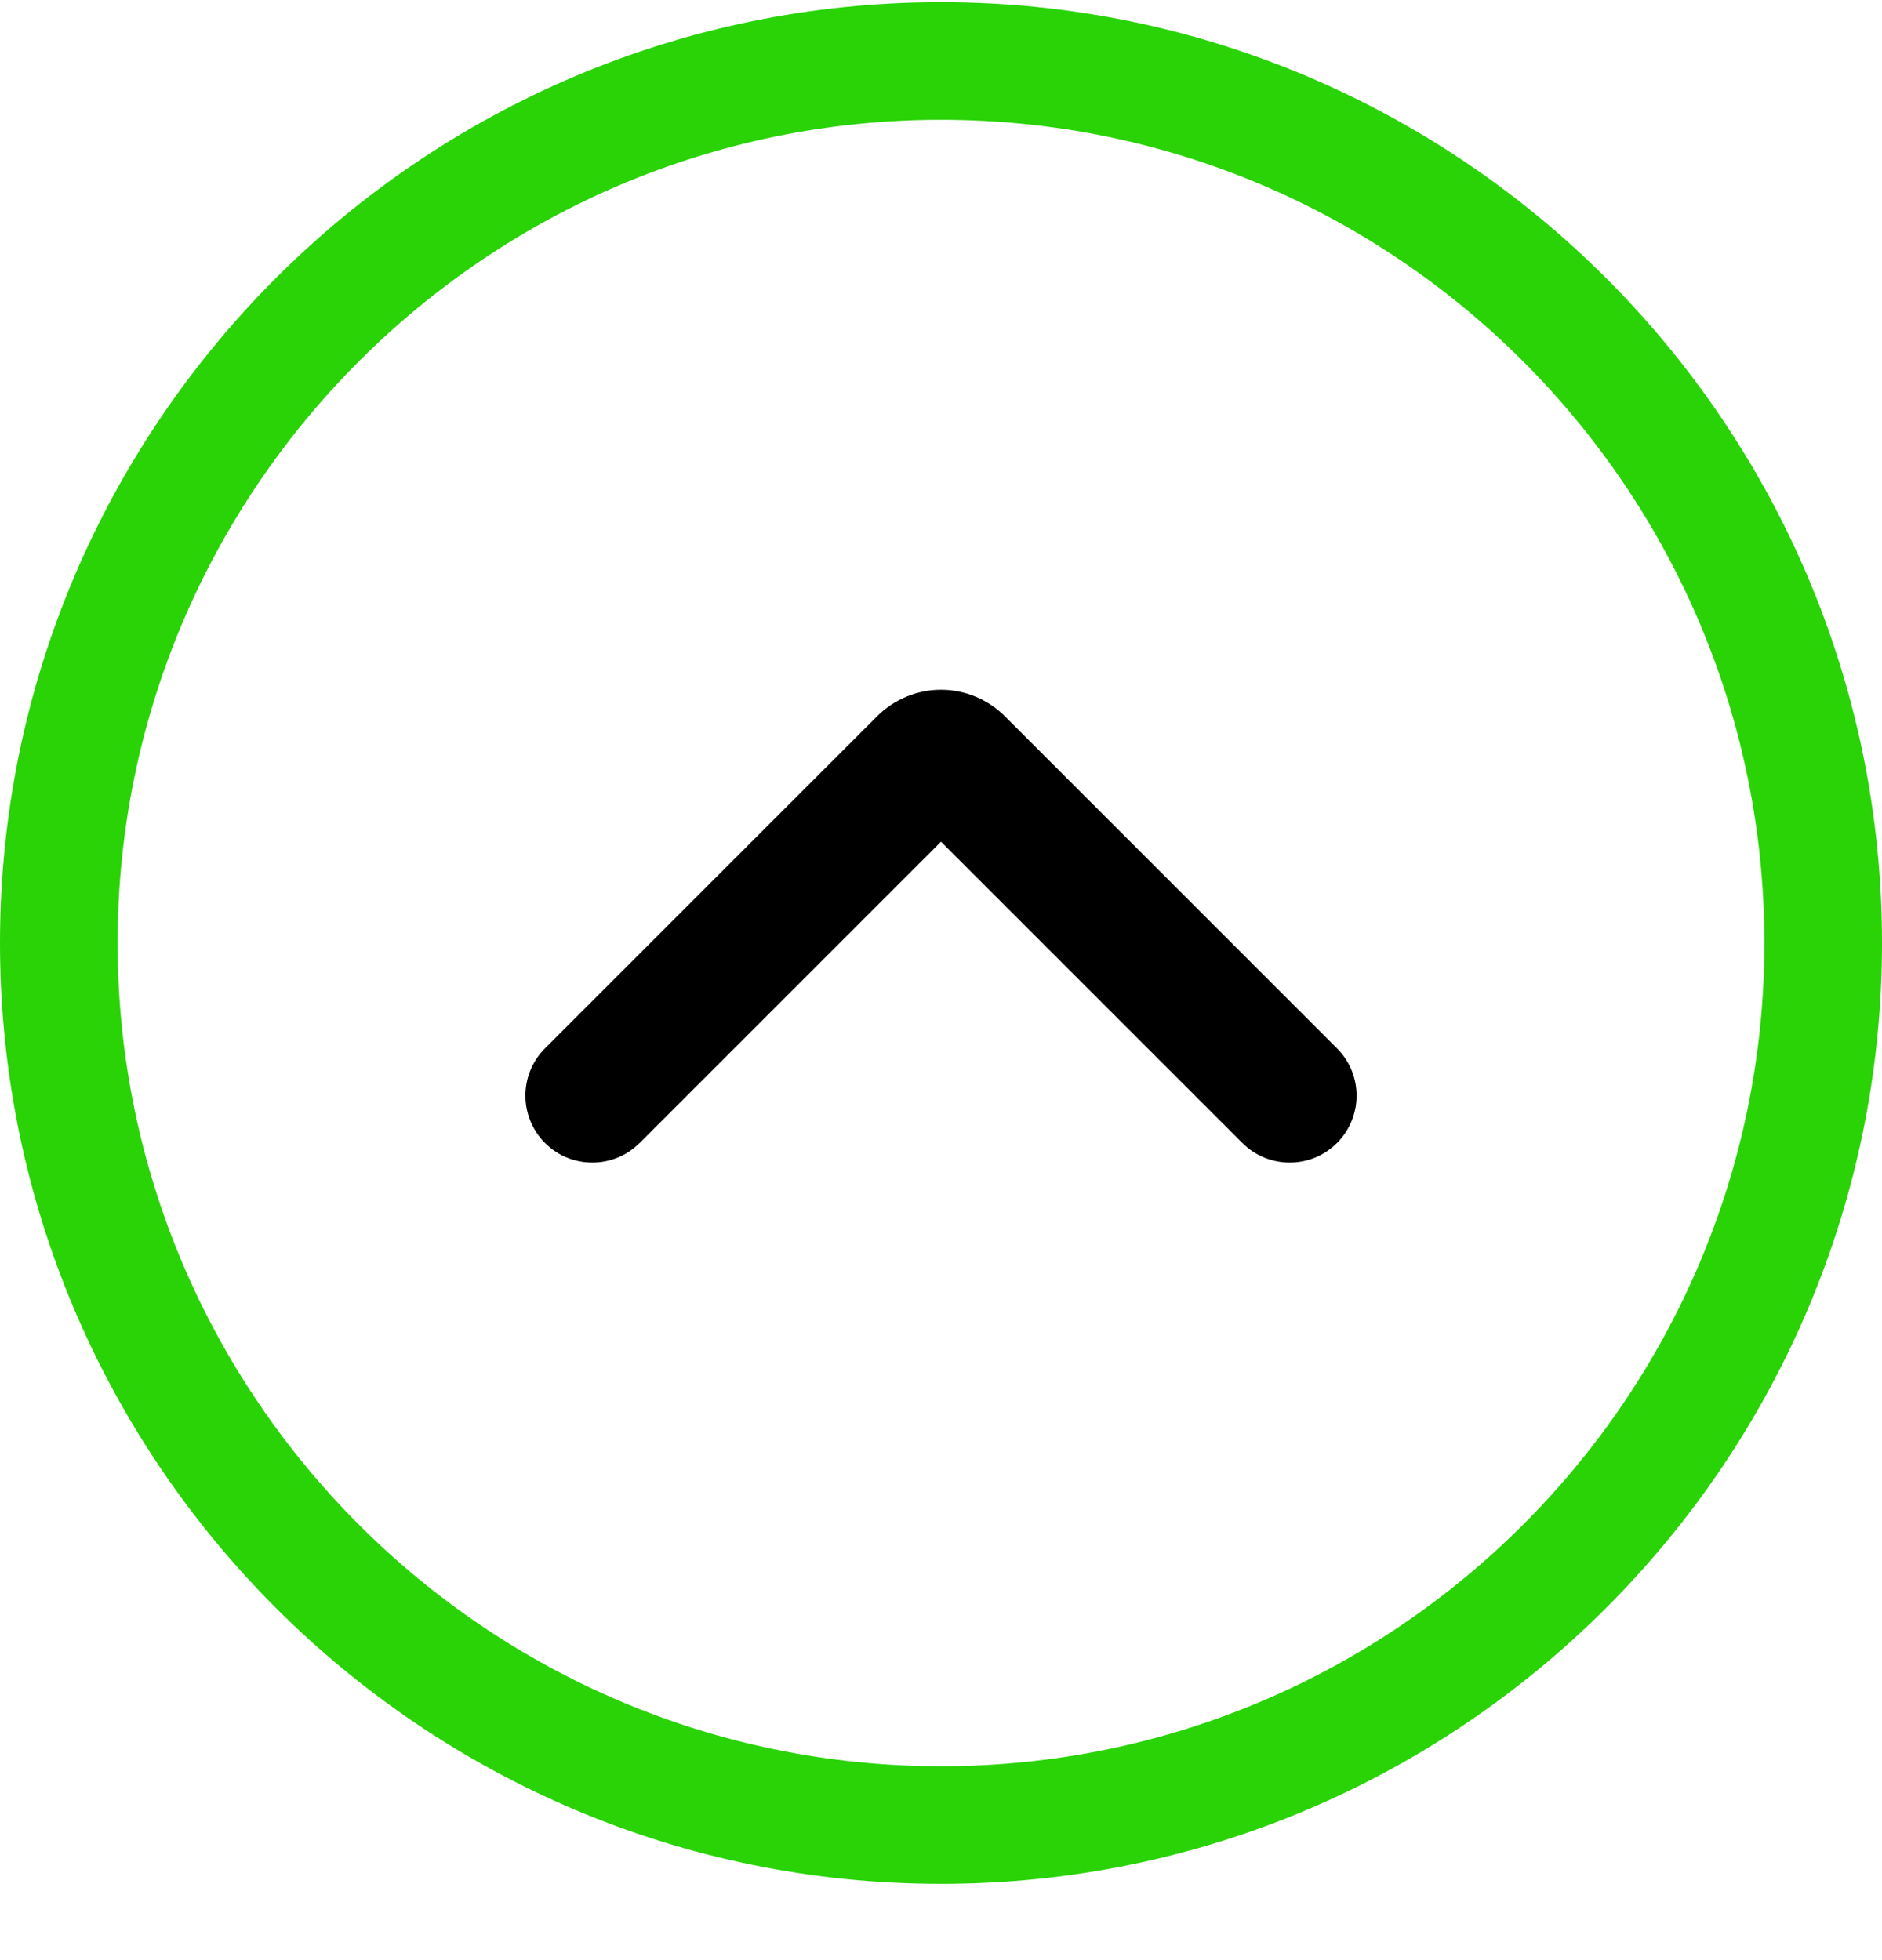 <svg width="24" height="25" viewBox="0 0 24 25" fill="none" xmlns="http://www.w3.org/2000/svg">
<path d="M12 24.027C5.383 24.027 0 18.645 0 12.027C0 5.411 5.383 0.028 12 0.028C18.617 0.028 24 5.411 24 12.027C24 18.645 18.617 24.027 12 24.027ZM12 1.528C6.21 1.528 1.5 6.238 1.5 12.027C1.5 17.817 6.21 22.527 12 22.527C17.79 22.527 22.5 17.817 22.5 12.027C22.5 6.238 17.79 1.528 12 1.528Z" fill="#29D305"/>
<path fill-rule="evenodd" clip-rule="evenodd" d="M11.187 9.134C11.294 9.027 11.42 8.943 11.56 8.885C11.699 8.827 11.849 8.797 12 8.797C12.151 8.797 12.301 8.827 12.44 8.885C12.58 8.943 12.706 9.027 12.813 9.134L17.05 13.371C17.383 13.704 17.383 14.244 17.05 14.578C16.717 14.911 16.177 14.911 15.843 14.578L12 10.735L8.157 14.578C7.823 14.911 7.283 14.911 6.95 14.578C6.617 14.244 6.617 13.704 6.95 13.371L11.187 9.134Z" fill="black"/>
</svg>
